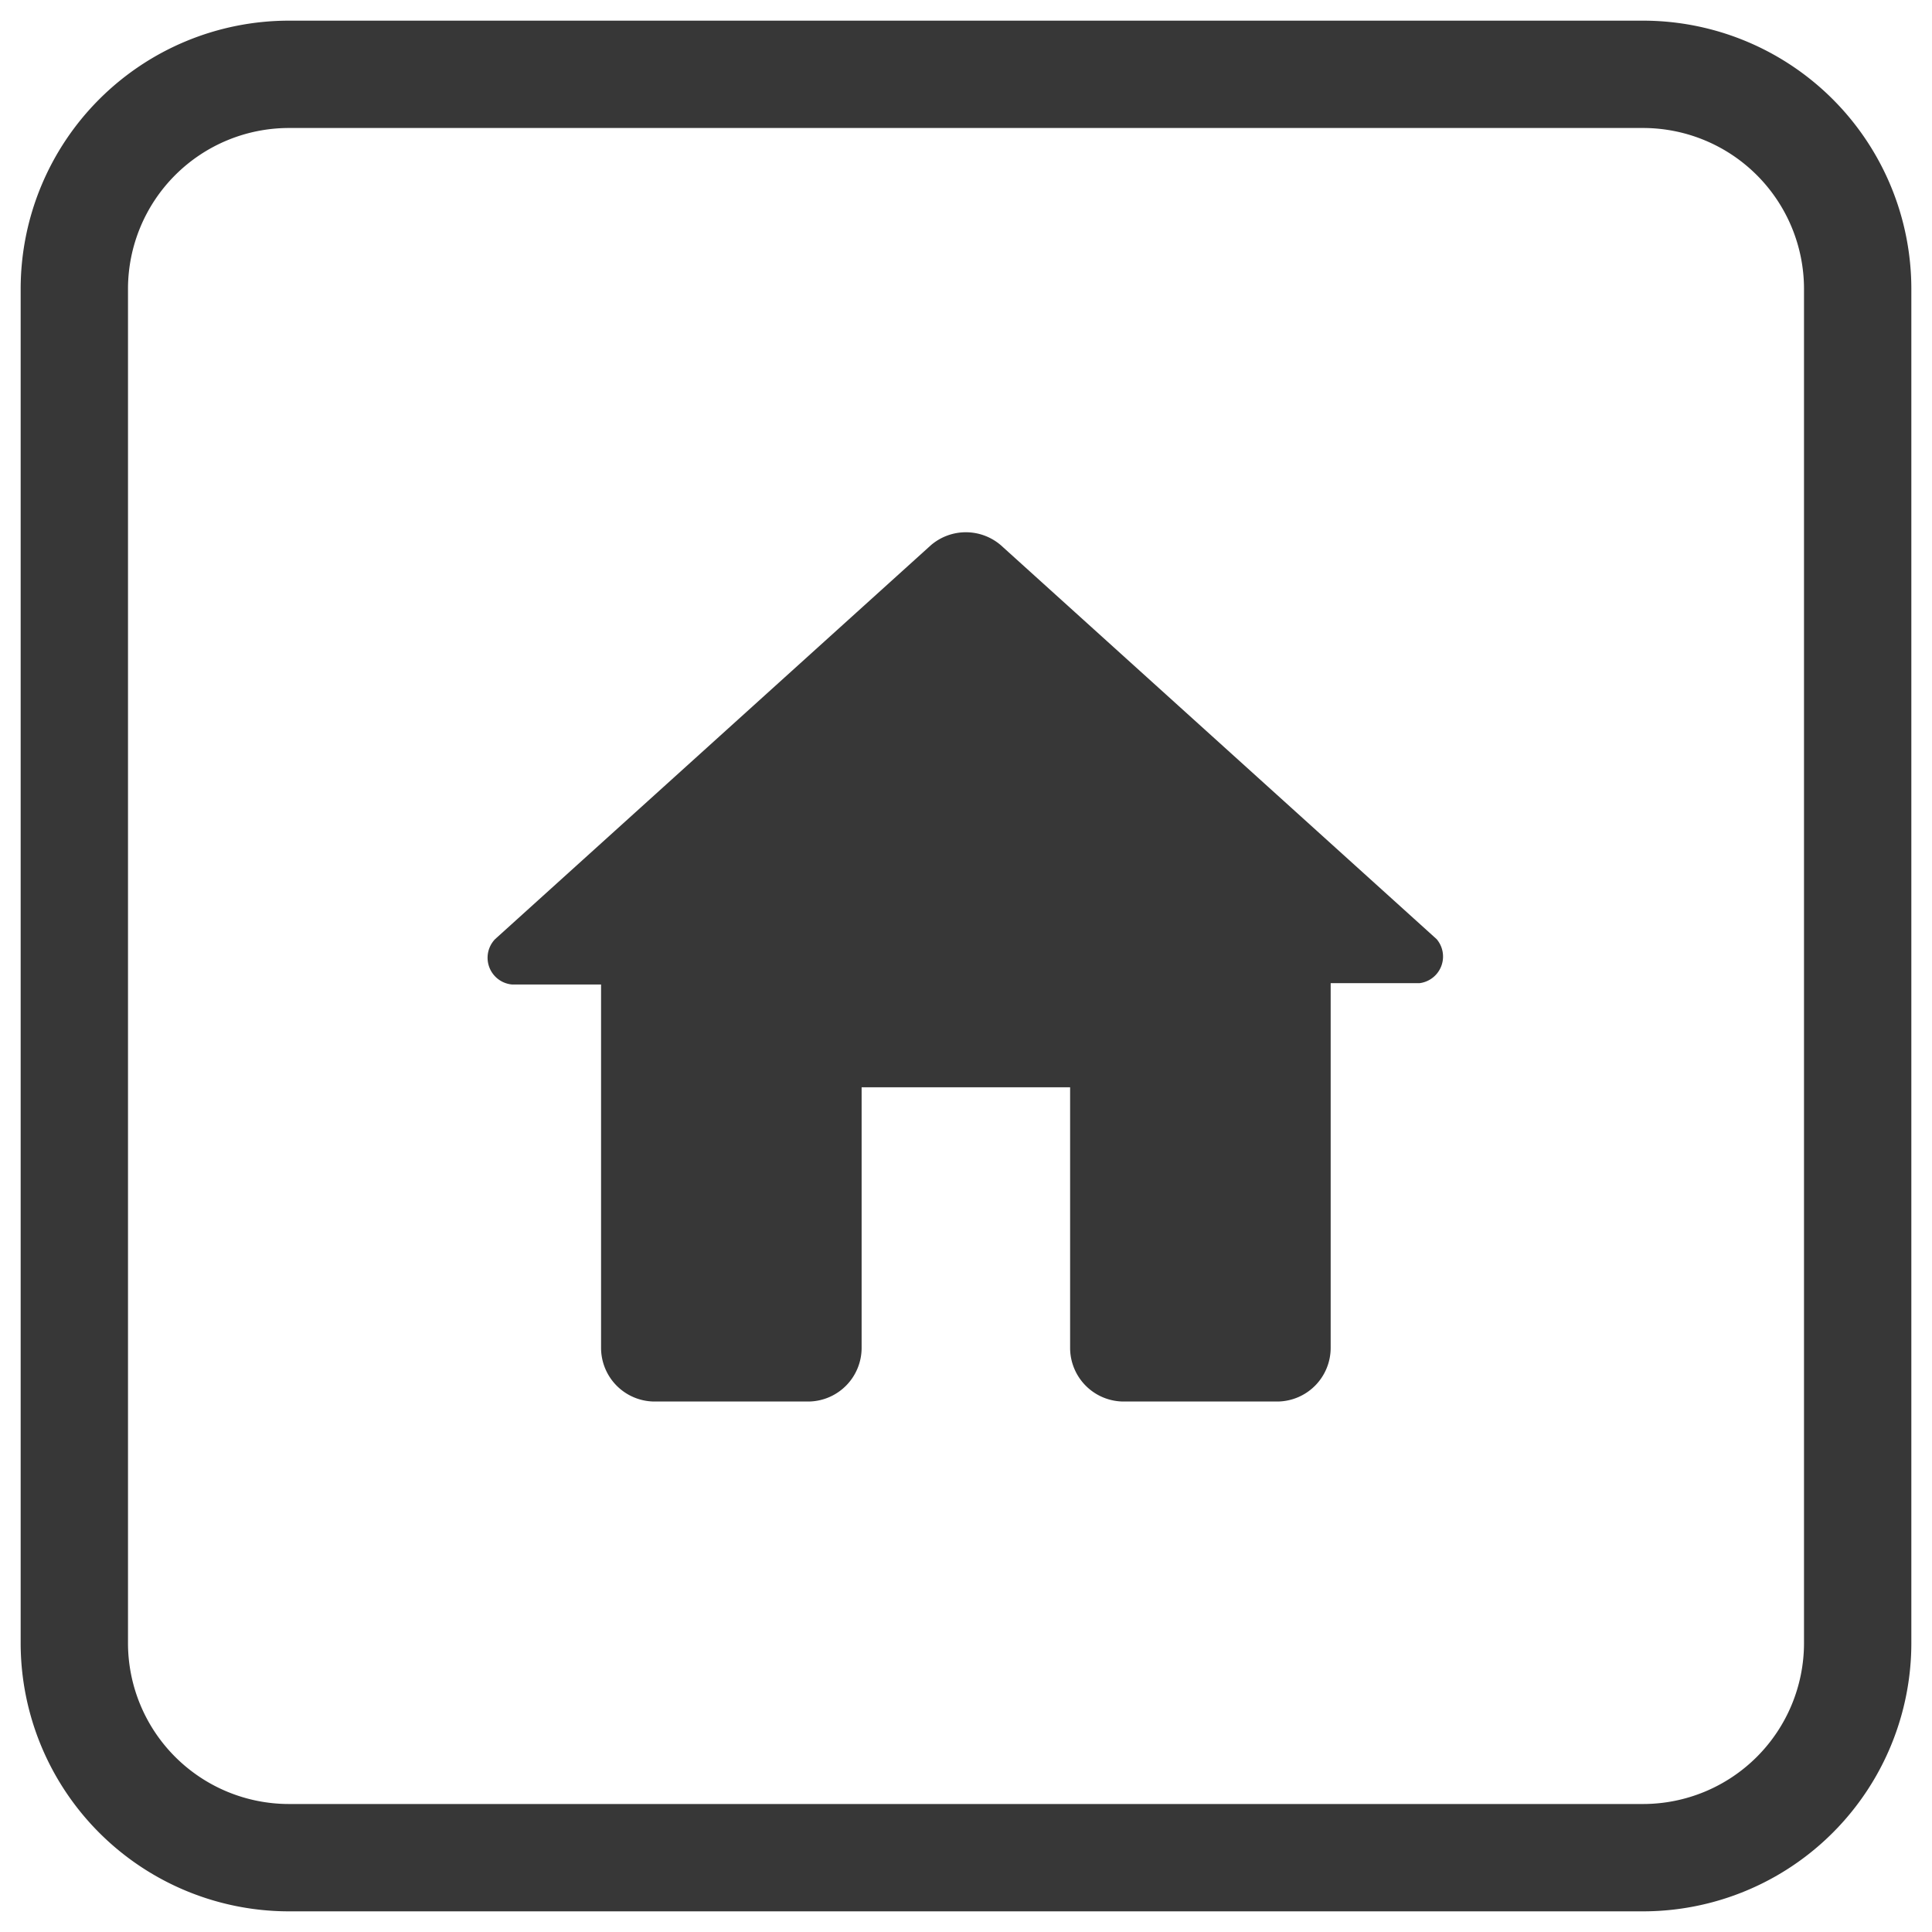 <svg xmlns="http://www.w3.org/2000/svg" viewBox="0 0 72 72"><defs><style>.cls-1{fill:#373737;}</style></defs><g id="Camada_3" data-name="Camada 3"><path class="cls-1" d="M61.23,4.77a6,6,0,0,1,6,6V61.23a6,6,0,0,1-6,6H10.77a6,6,0,0,1-6-6V10.77a6,6,0,0,1,6-6H61.23m0-4H10.77a10,10,0,0,0-10,10V61.23a10,10,0,0,0,10,10H61.23a10,10,0,0,0,10-10V10.77a10,10,0,0,0-10-10Z"/><path class="cls-1" d="M32.11,50.23V40.52h7.77v9.71a2,2,0,0,0,1.94,2h5.83a2,2,0,0,0,1.94-2V36.64H52.9A1,1,0,0,0,53.54,35L37.3,20.32a2,2,0,0,0-2.61,0L18.45,35a1,1,0,0,0,.64,1.69H22.4V50.23a2,2,0,0,0,1.94,2h5.83A2,2,0,0,0,32.11,50.23Z"/></g></svg>